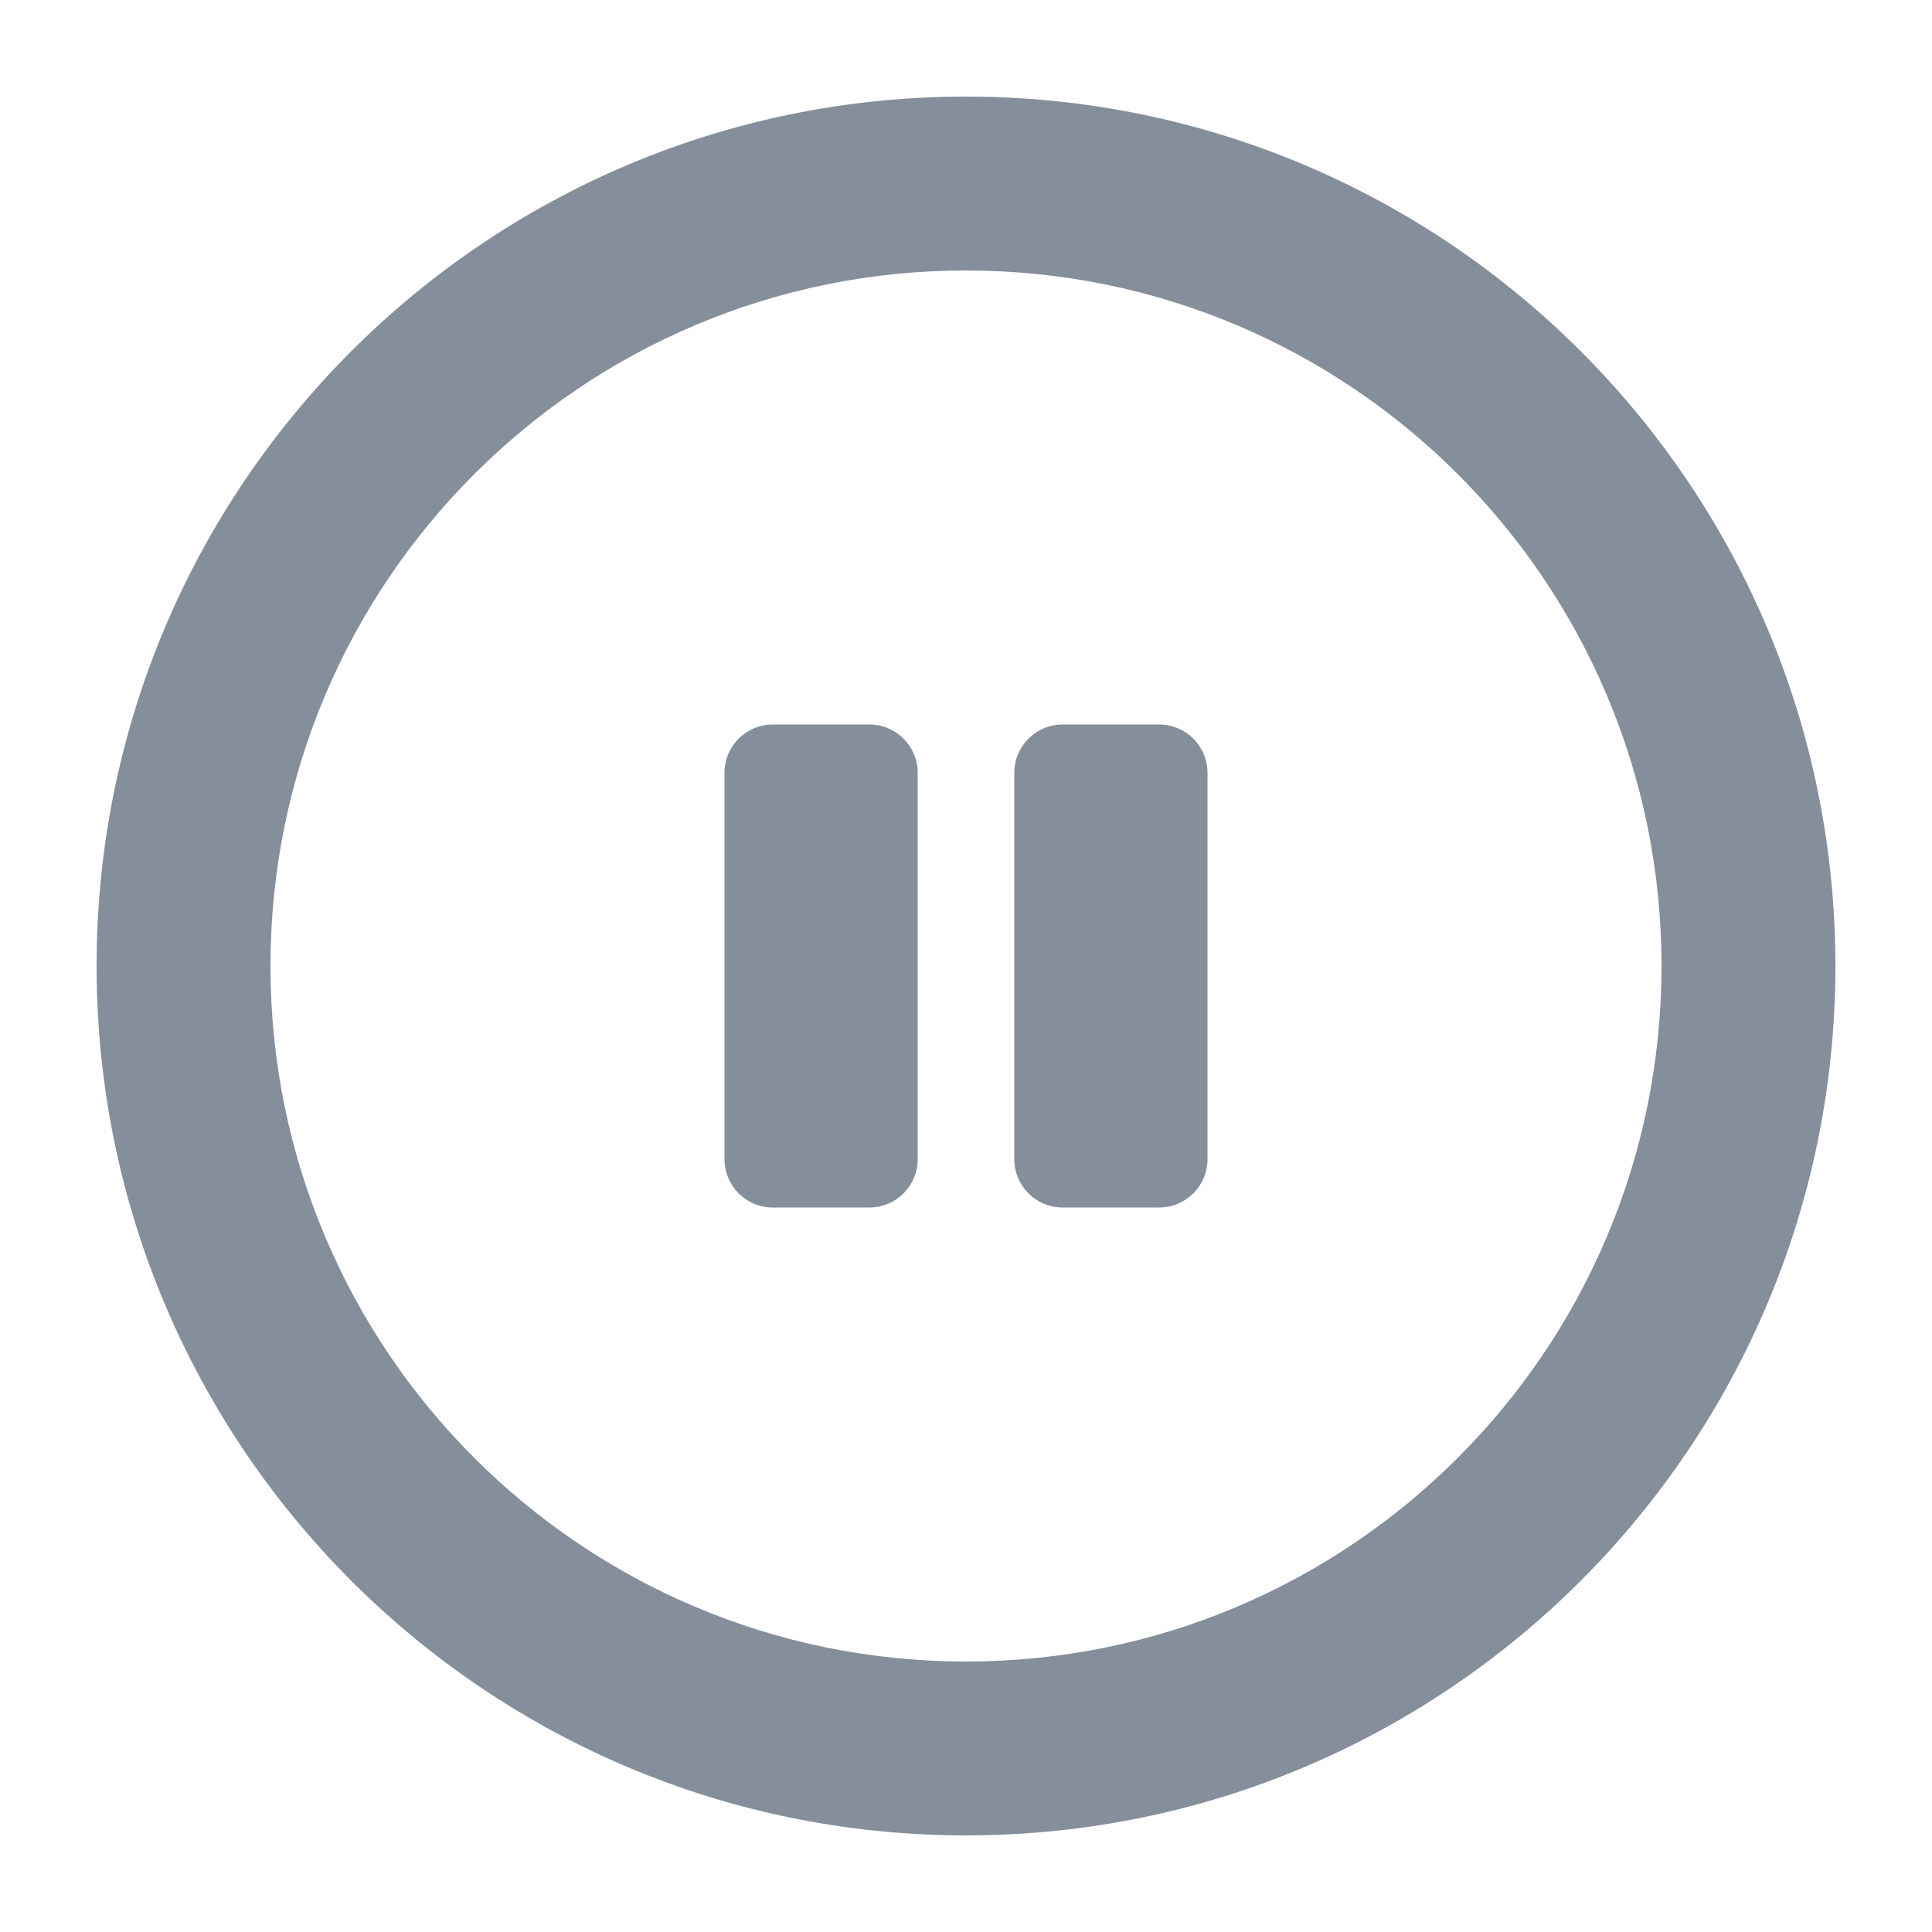 <?xml version="1.0" encoding="UTF-8"?>
<svg width="40px" height="40px" viewBox="0 0 40 40" version="1.1" xmlns="http://www.w3.org/2000/svg" xmlns:xlink="http://www.w3.org/1999/xlink">
    <g id="Button/pause" stroke="none" stroke-width="1" fill="none" fill-rule="evenodd">
        <path d="M20,34.4 C27.953,34.4 34.4,27.953 34.4,20 C34.4,12.047 27.953,5.6 20,5.6 C12.047,5.6 5.6,12.047 5.6,20 C5.6,27.953 12.047,34.4 20,34.4 Z M20,38 C10.059,38 2,29.941 2,20 C2,10.059 10.059,2 20,2 C29.941,2 38,10.059 38,20 C38,29.941 29.941,38 20,38 Z M16,15 L18,15 C18.552,15 19,15.448 19,16 L19,24 C19,24.552 18.552,25 18,25 L16,25 C15.448,25 15,24.552 15,24 L15,16 C15,15.448 15.448,15 16,15 Z M22,15 L24,15 C24.552,15 25,15.448 25,16 L25,24 C25,24.552 24.552,25 24,25 L22,25 C21.448,25 21,24.552 21,24 L21,16 C21,15.448 21.448,15 22,15 Z" id="Combined-Shape" fill="#858E9B" fill-rule="nonzero"></path>
    </g>
</svg>